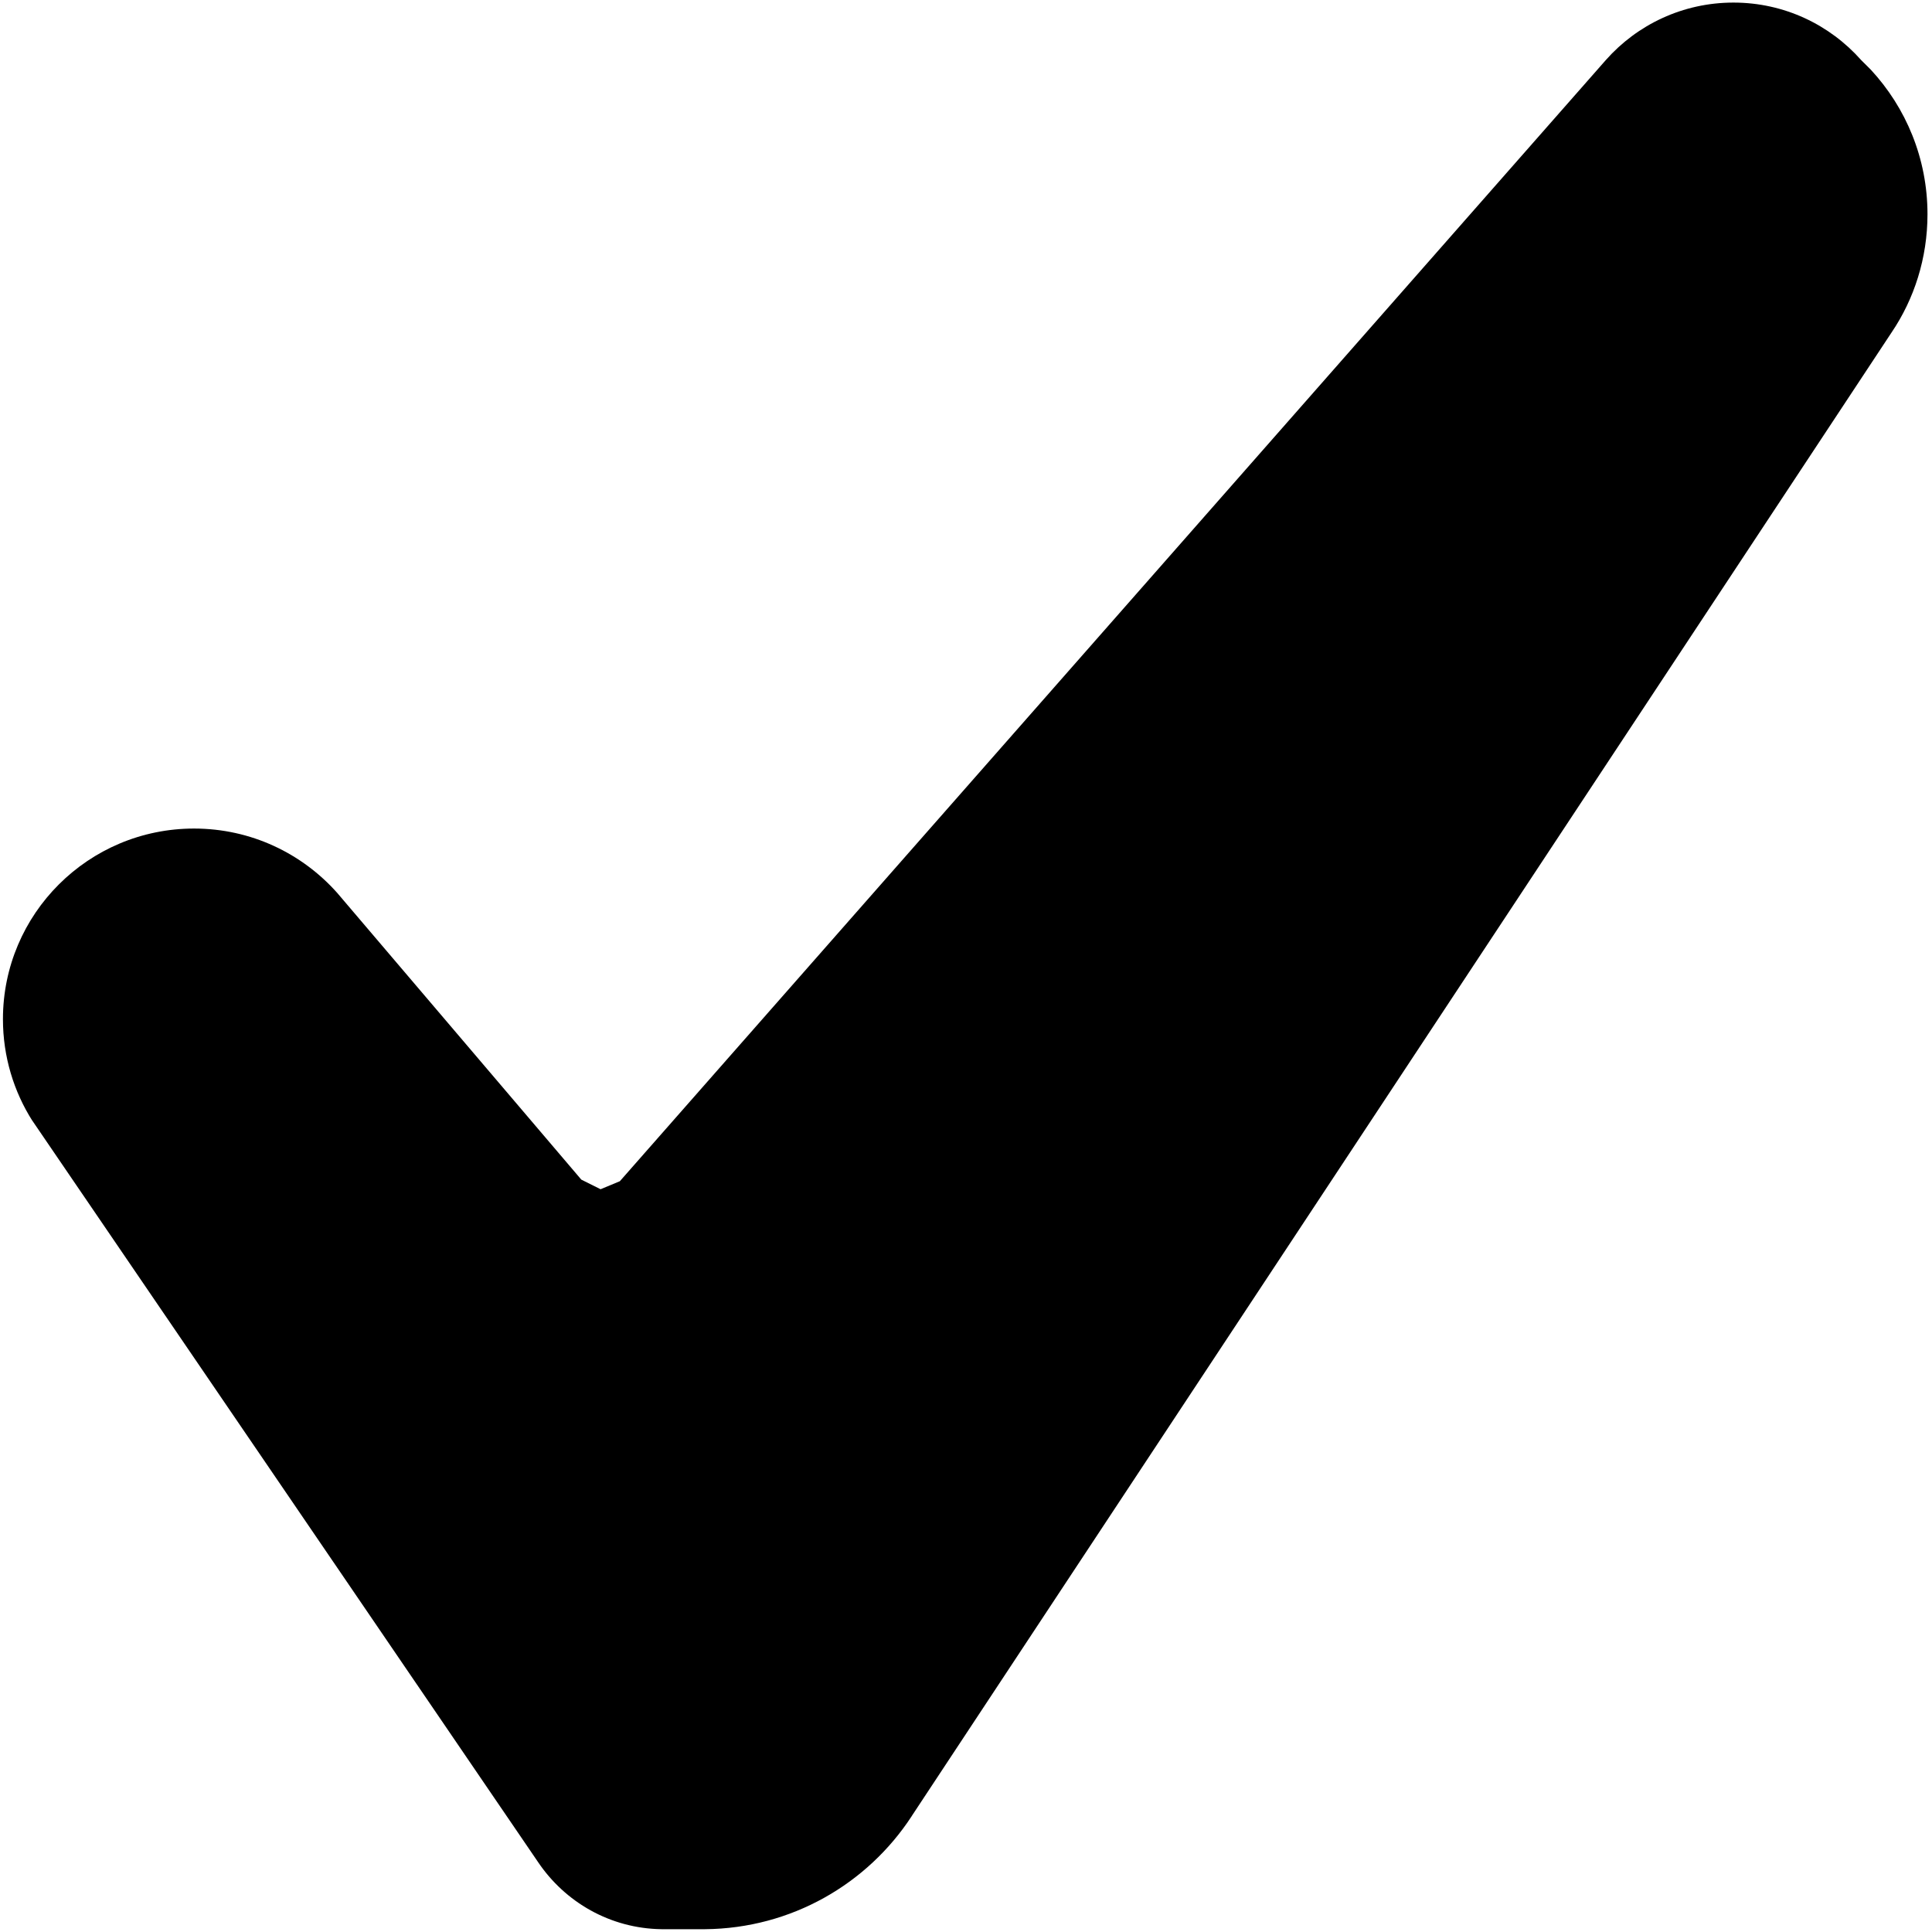 <?xml version="1.0" encoding="UTF-8"?>
<svg width="256px" height="256px" viewBox="0 0 256 256" version="1.1" xmlns="http://www.w3.org/2000/svg" xmlns:xlink="http://www.w3.org/1999/xlink">
    <!-- Generator: Sketch 55.2 (78181) - https://sketchapp.com -->
    <title>success</title>
    <desc>Created with Sketch.</desc>
    <g id="Page-1" stroke="none" stroke-width="1" fill="none" fill-rule="evenodd">
        <g id="success" fill="#000000" fill-rule="nonzero">
            <path d="M247.888,9.232 L246.611,7.959 C242.458,3.278 236.42,0.342 229.695,0.342 C222.97,0.342 216.932,3.278 212.8,7.935 L212.779,7.959 L82.133,156.518 L79.579,157.579 L77.026,156.306 L44.684,118.317 C40.022,113.074 33.251,109.787 25.711,109.787 C11.727,109.787 0.39,121.094 0.39,135.042 C0.39,140.013 1.83,144.649 4.317,148.556 L4.256,148.453 L71.281,246.715 C74.866,252.045 80.847,255.53 87.65,255.629 L93.41,255.629 C104.881,255.532 114.944,249.61 120.781,240.687 L120.859,240.56 L250.654,44.037 C253.628,39.639 255.402,34.22 255.402,28.387 C255.402,20.985 252.545,14.248 247.871,9.213 L247.888,9.232 Z" id="Path"></path>
        </g>
    </g>
</svg>